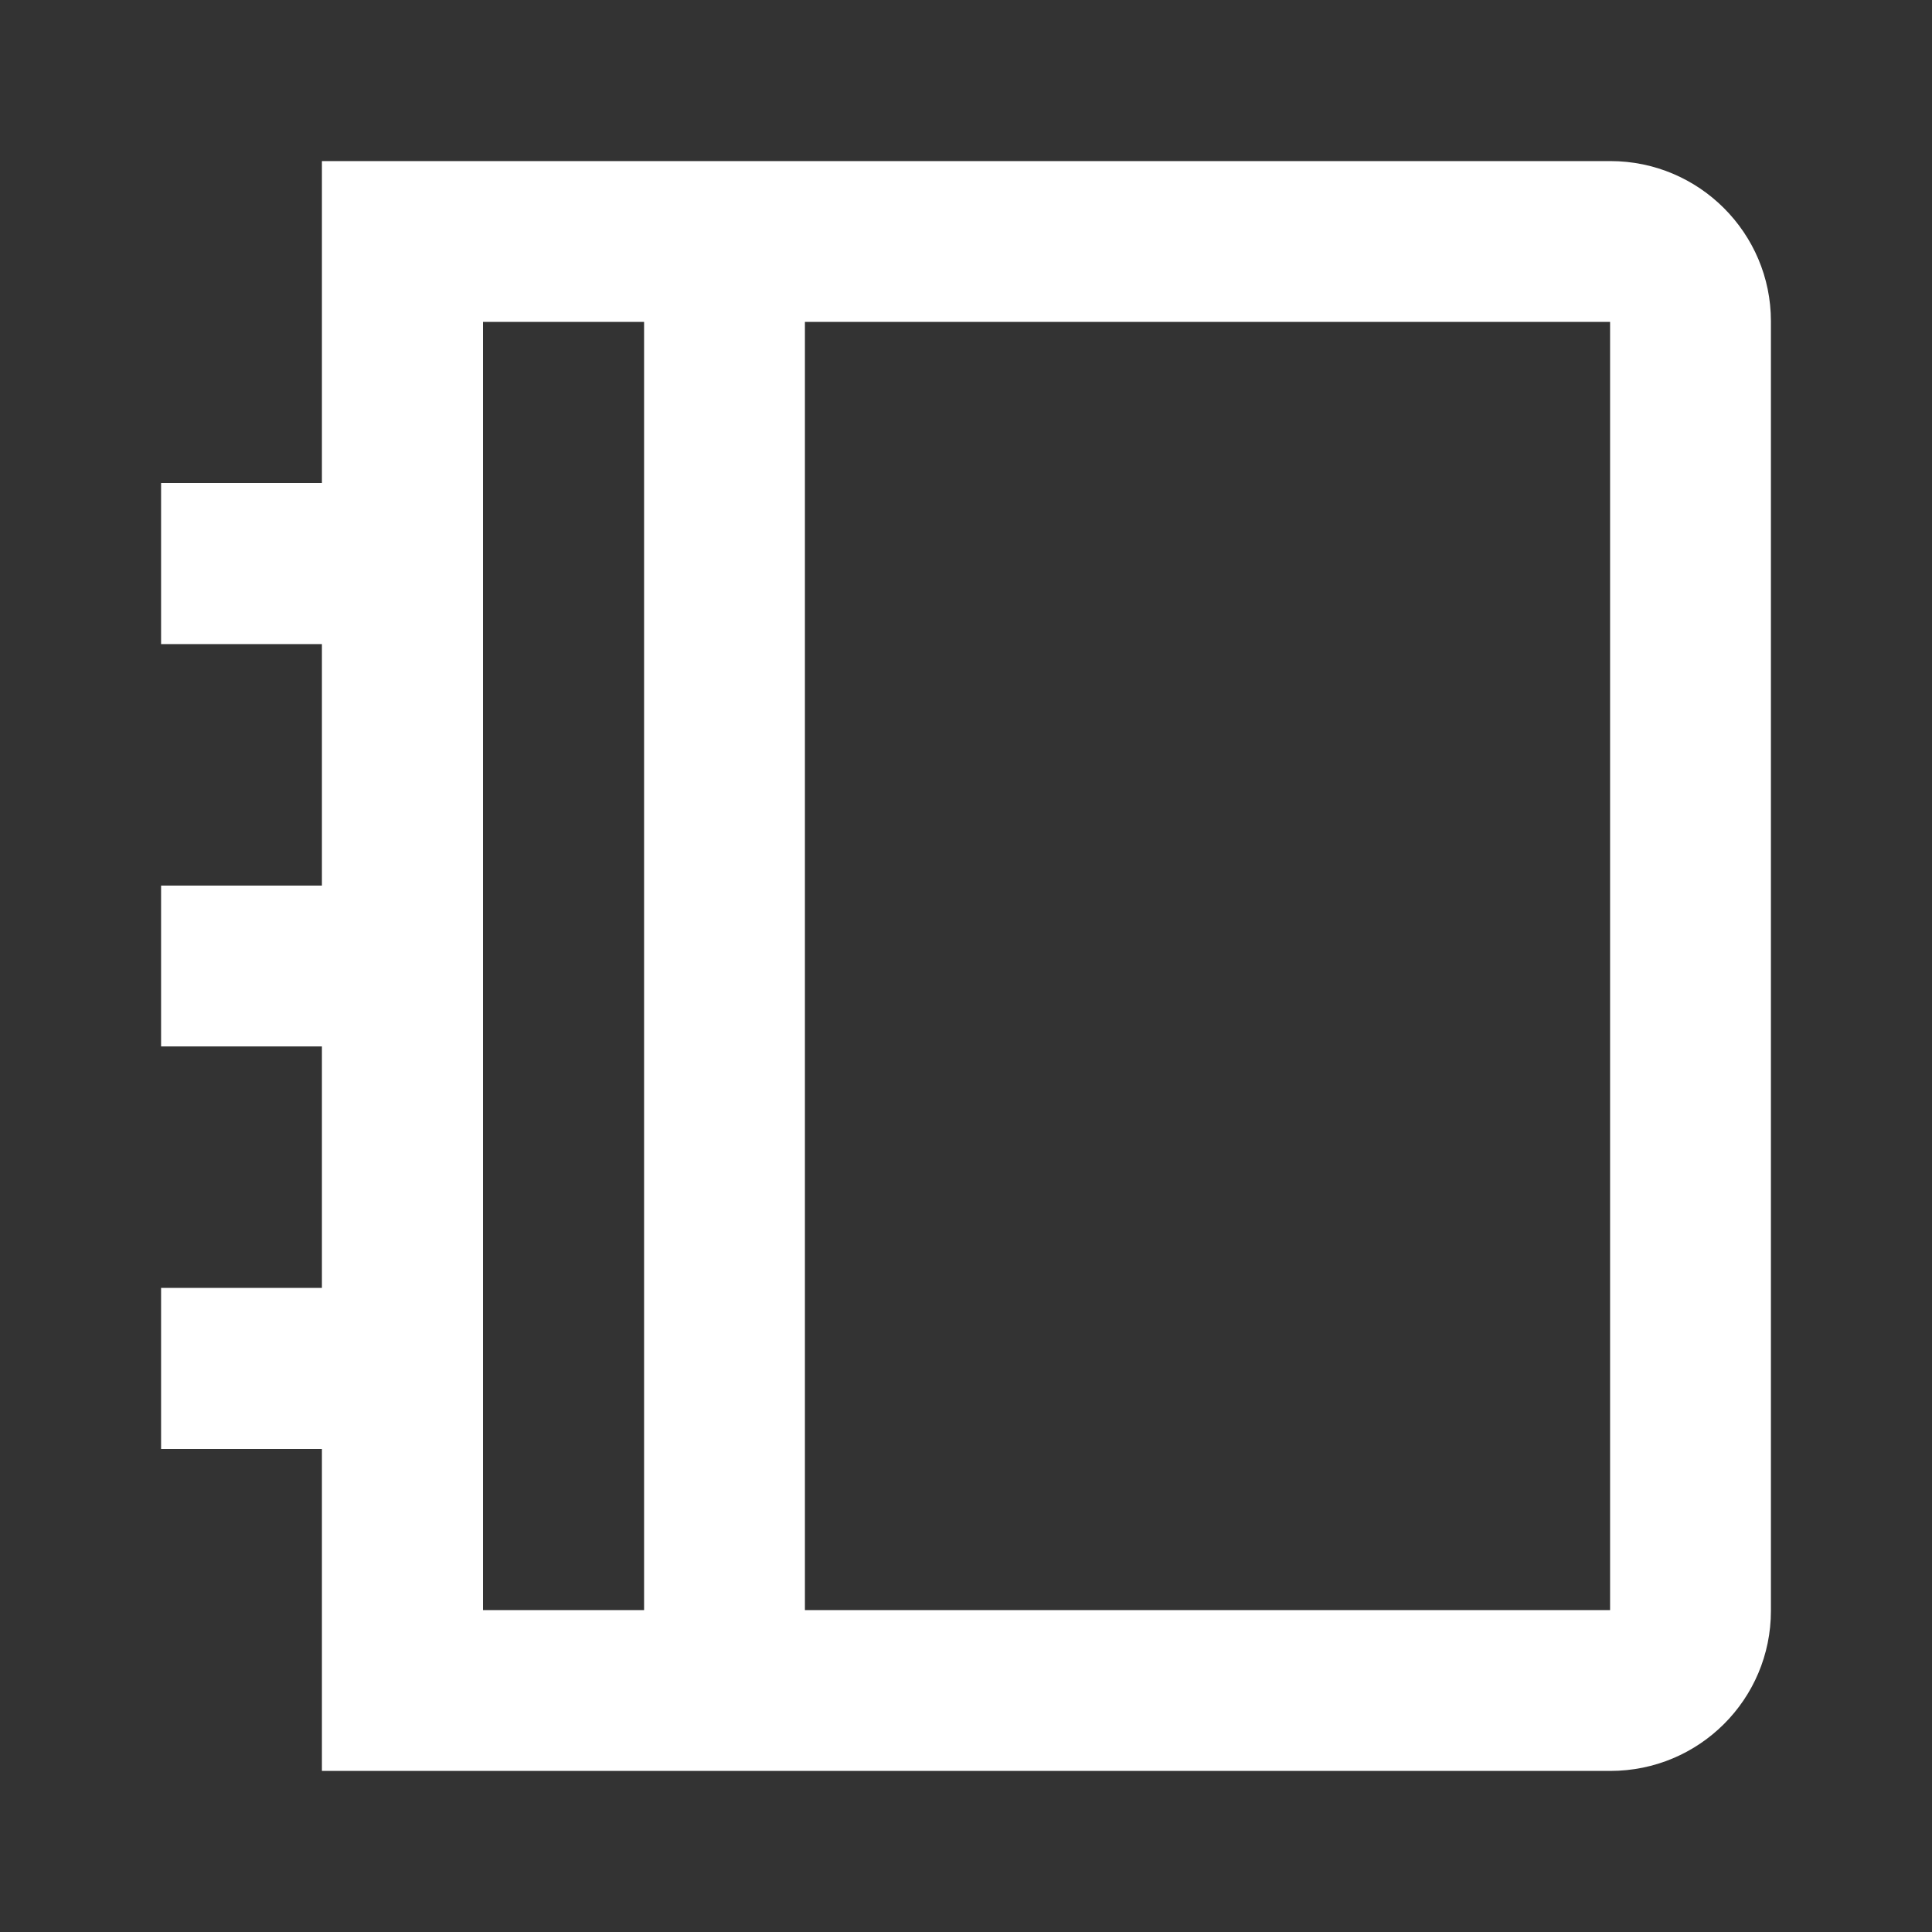 <?xml version="1.0" encoding="UTF-8"?>
<svg xmlns="http://www.w3.org/2000/svg" xmlns:xlink="http://www.w3.org/1999/xlink" width="32" height="32" viewBox="0 0 32 32" version="1.1">
<rect x="0" y="0" width="32" height="32" fill="#333333" stroke="none"/>
<g id="surface1">
<path style=" stroke:none;fill-rule:nonzero;fill:rgb(100%,100%,100%);fill-opacity:1;" d="M 26.672 2.668 C 28.145 2.668 29.332 3.863 29.332 5.32 L 29.332 26.68 C 29.332 28.145 28.145 29.332 26.672 29.332 L 5.332 29.332 L 5.332 24 L 2.668 24 L 2.668 21.332 L 5.332 21.332 L 5.332 17.332 L 2.668 17.332 L 2.668 14.668 L 5.332 14.668 L 5.332 10.668 L 2.668 10.668 L 2.668 8 L 5.332 8 L 5.332 2.668 Z M 10.668 5.332 L 8 5.332 L 8 26.668 L 10.668 26.668 Z M 26.668 5.332 L 13.332 5.332 L 13.332 26.668 L 26.668 26.668 Z M 26.668 5.332 "/>
</g>
</svg>
